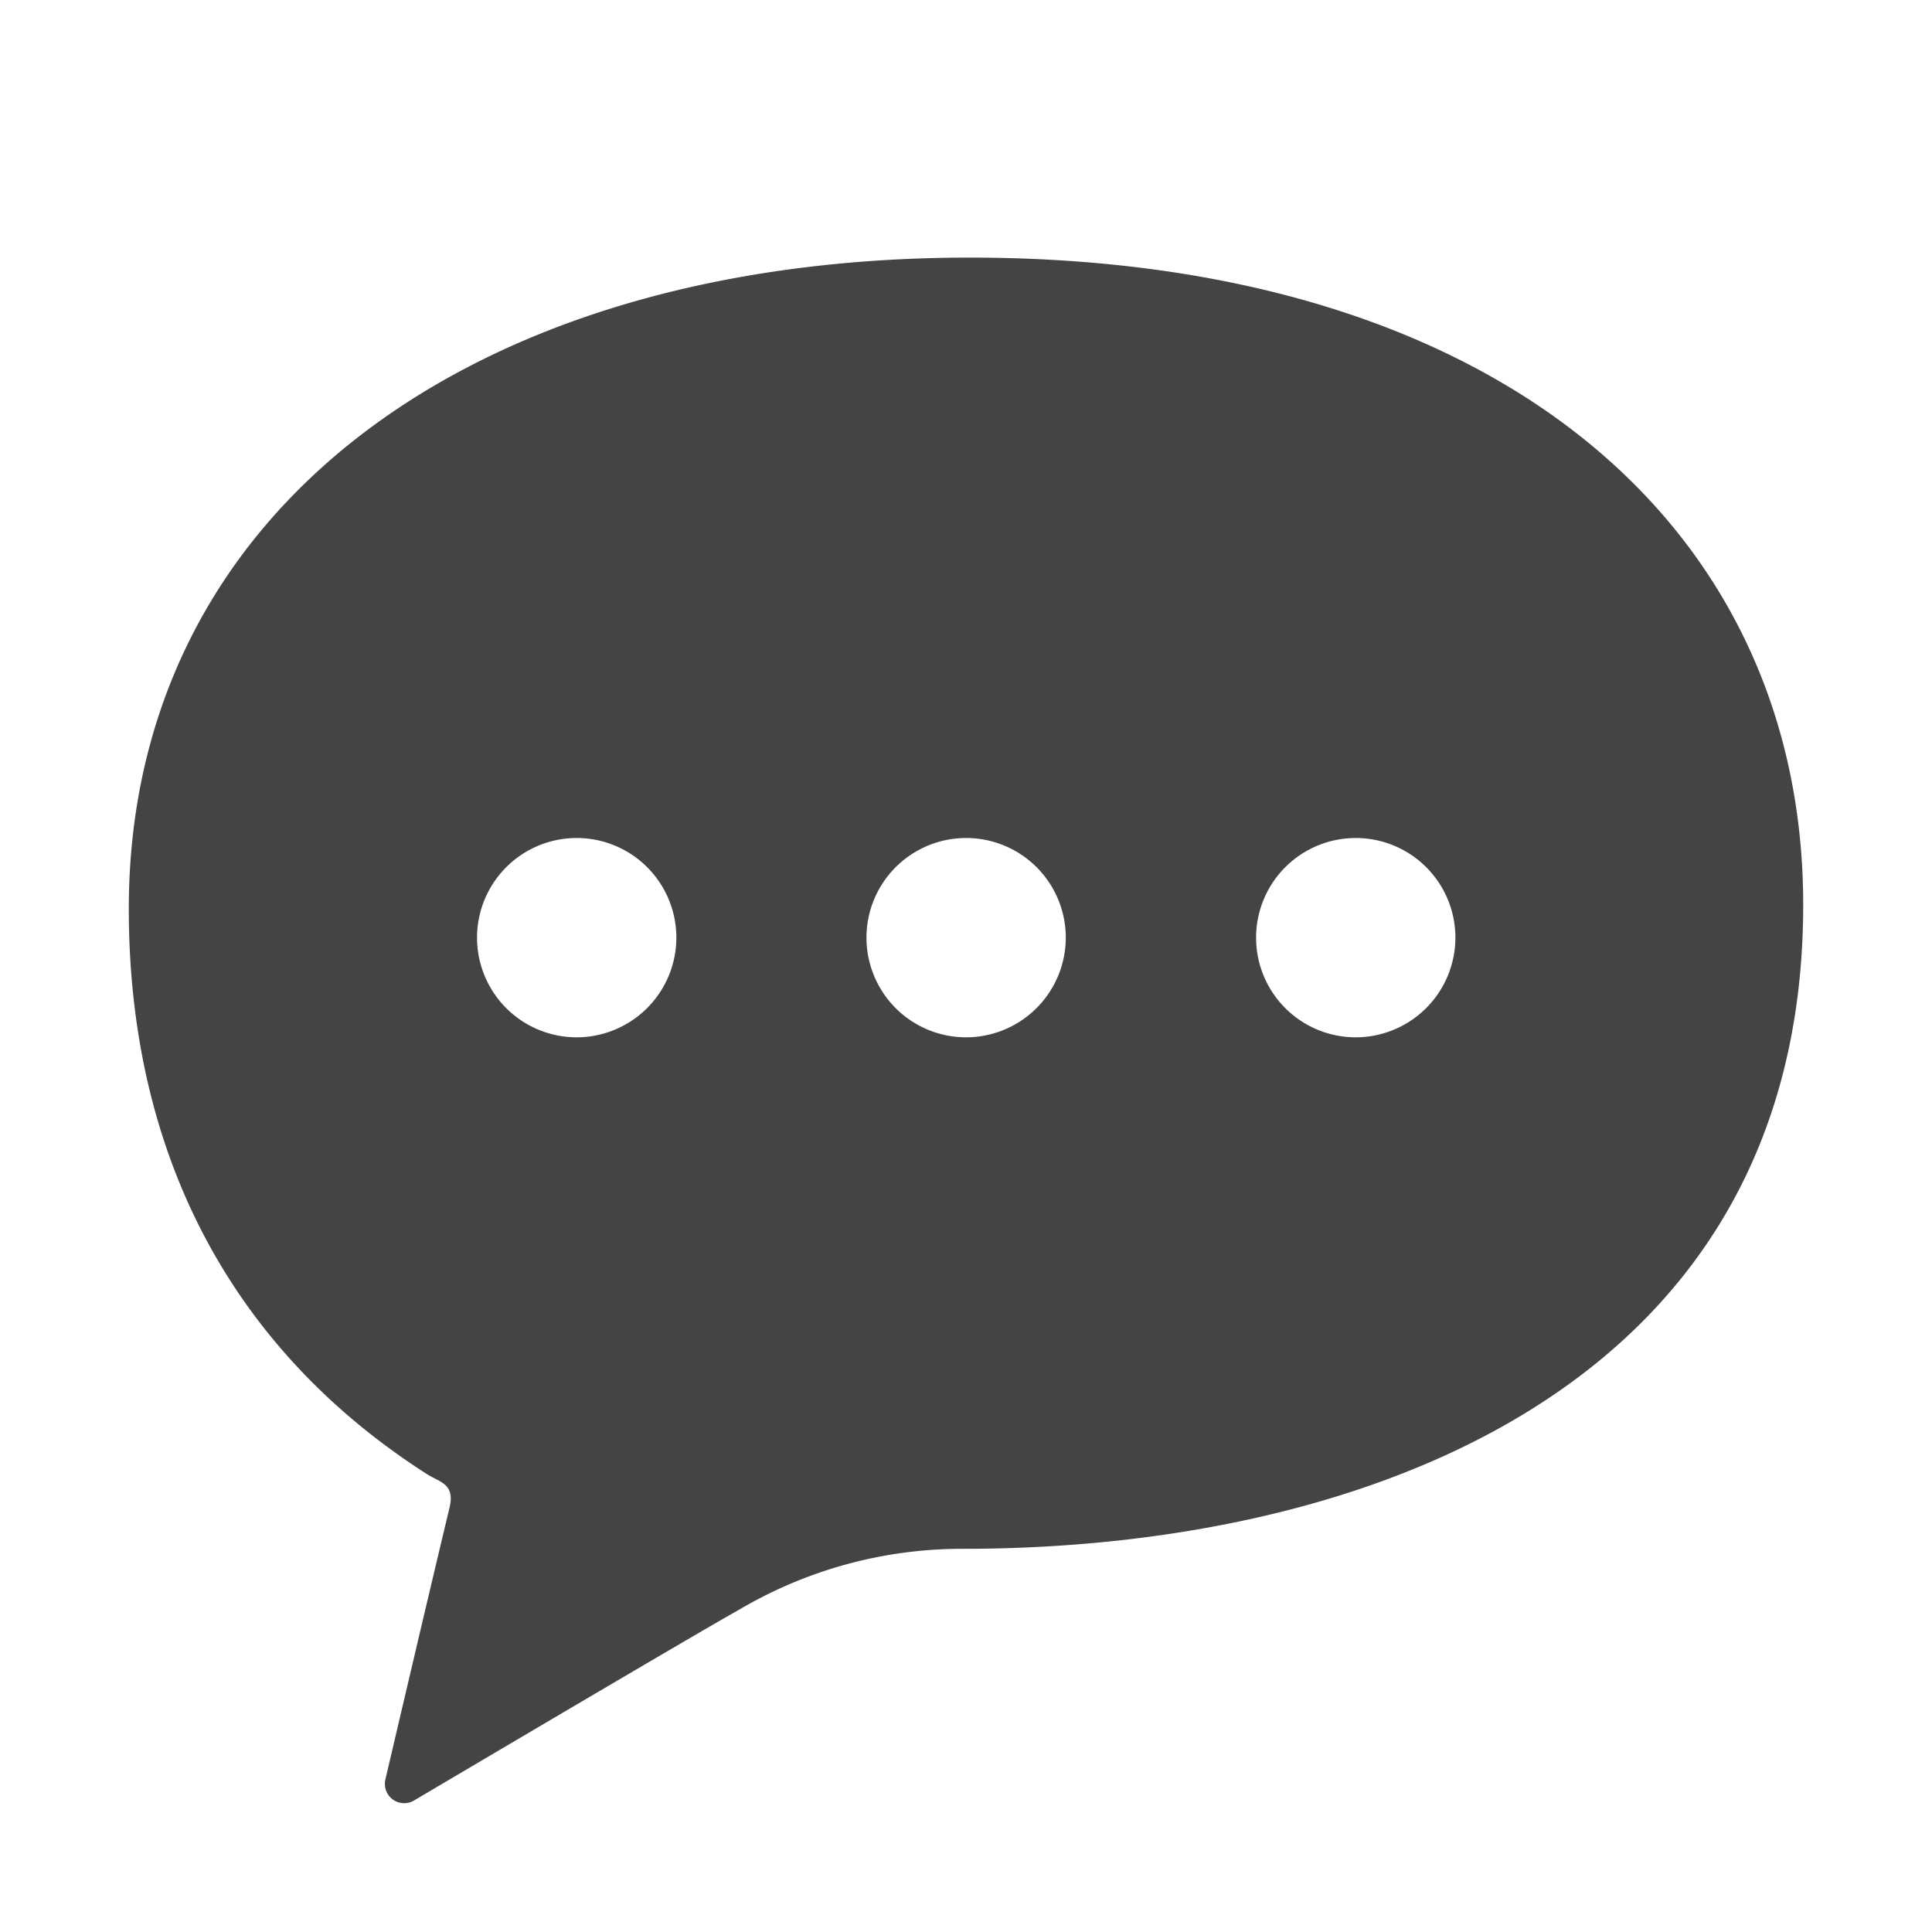 <svg xmlns="http://www.w3.org/2000/svg" viewBox="0 0 60 60">
    <defs>
        <style>
            .cls-1 {
                fill: none;
            }

            .cls-2 {
                fill: #444;
            }
        </style>
    </defs>
    <g id="レイヤー_2" data-name="レイヤー 2">
        <g id="メニュー">
            <rect class="cls-1" width="60" height="60" />
            <path class="cls-2"
                d="M30.115,8C14.559,8,4,15.914,4,28.226c0,7.575,3.156,13.645,9.253,17.55.407.261.887.3.706,1.051-.727,3.034-1.991,8.439-1.991,8.439a.6.6,0,0,0,.868.663s8.923-5.277,10.114-5.936A13.619,13.619,0,0,1,29.912,48.1C42.25,48.1,56,43.176,56,28.094,56,16.4,46.552,8,30.115,8ZM17.905,32.215a3.095,3.095,0,1,1,3.1-3.094A3.1,3.1,0,0,1,17.905,32.215Zm12.094,0a3.095,3.095,0,1,1,3.1-3.094A3.1,3.1,0,0,1,30,32.215Zm12.1,0a3.095,3.095,0,1,1,3.1-3.094A3.1,3.1,0,0,1,42.1,32.215Z" />
        </g>
    </g>
</svg>